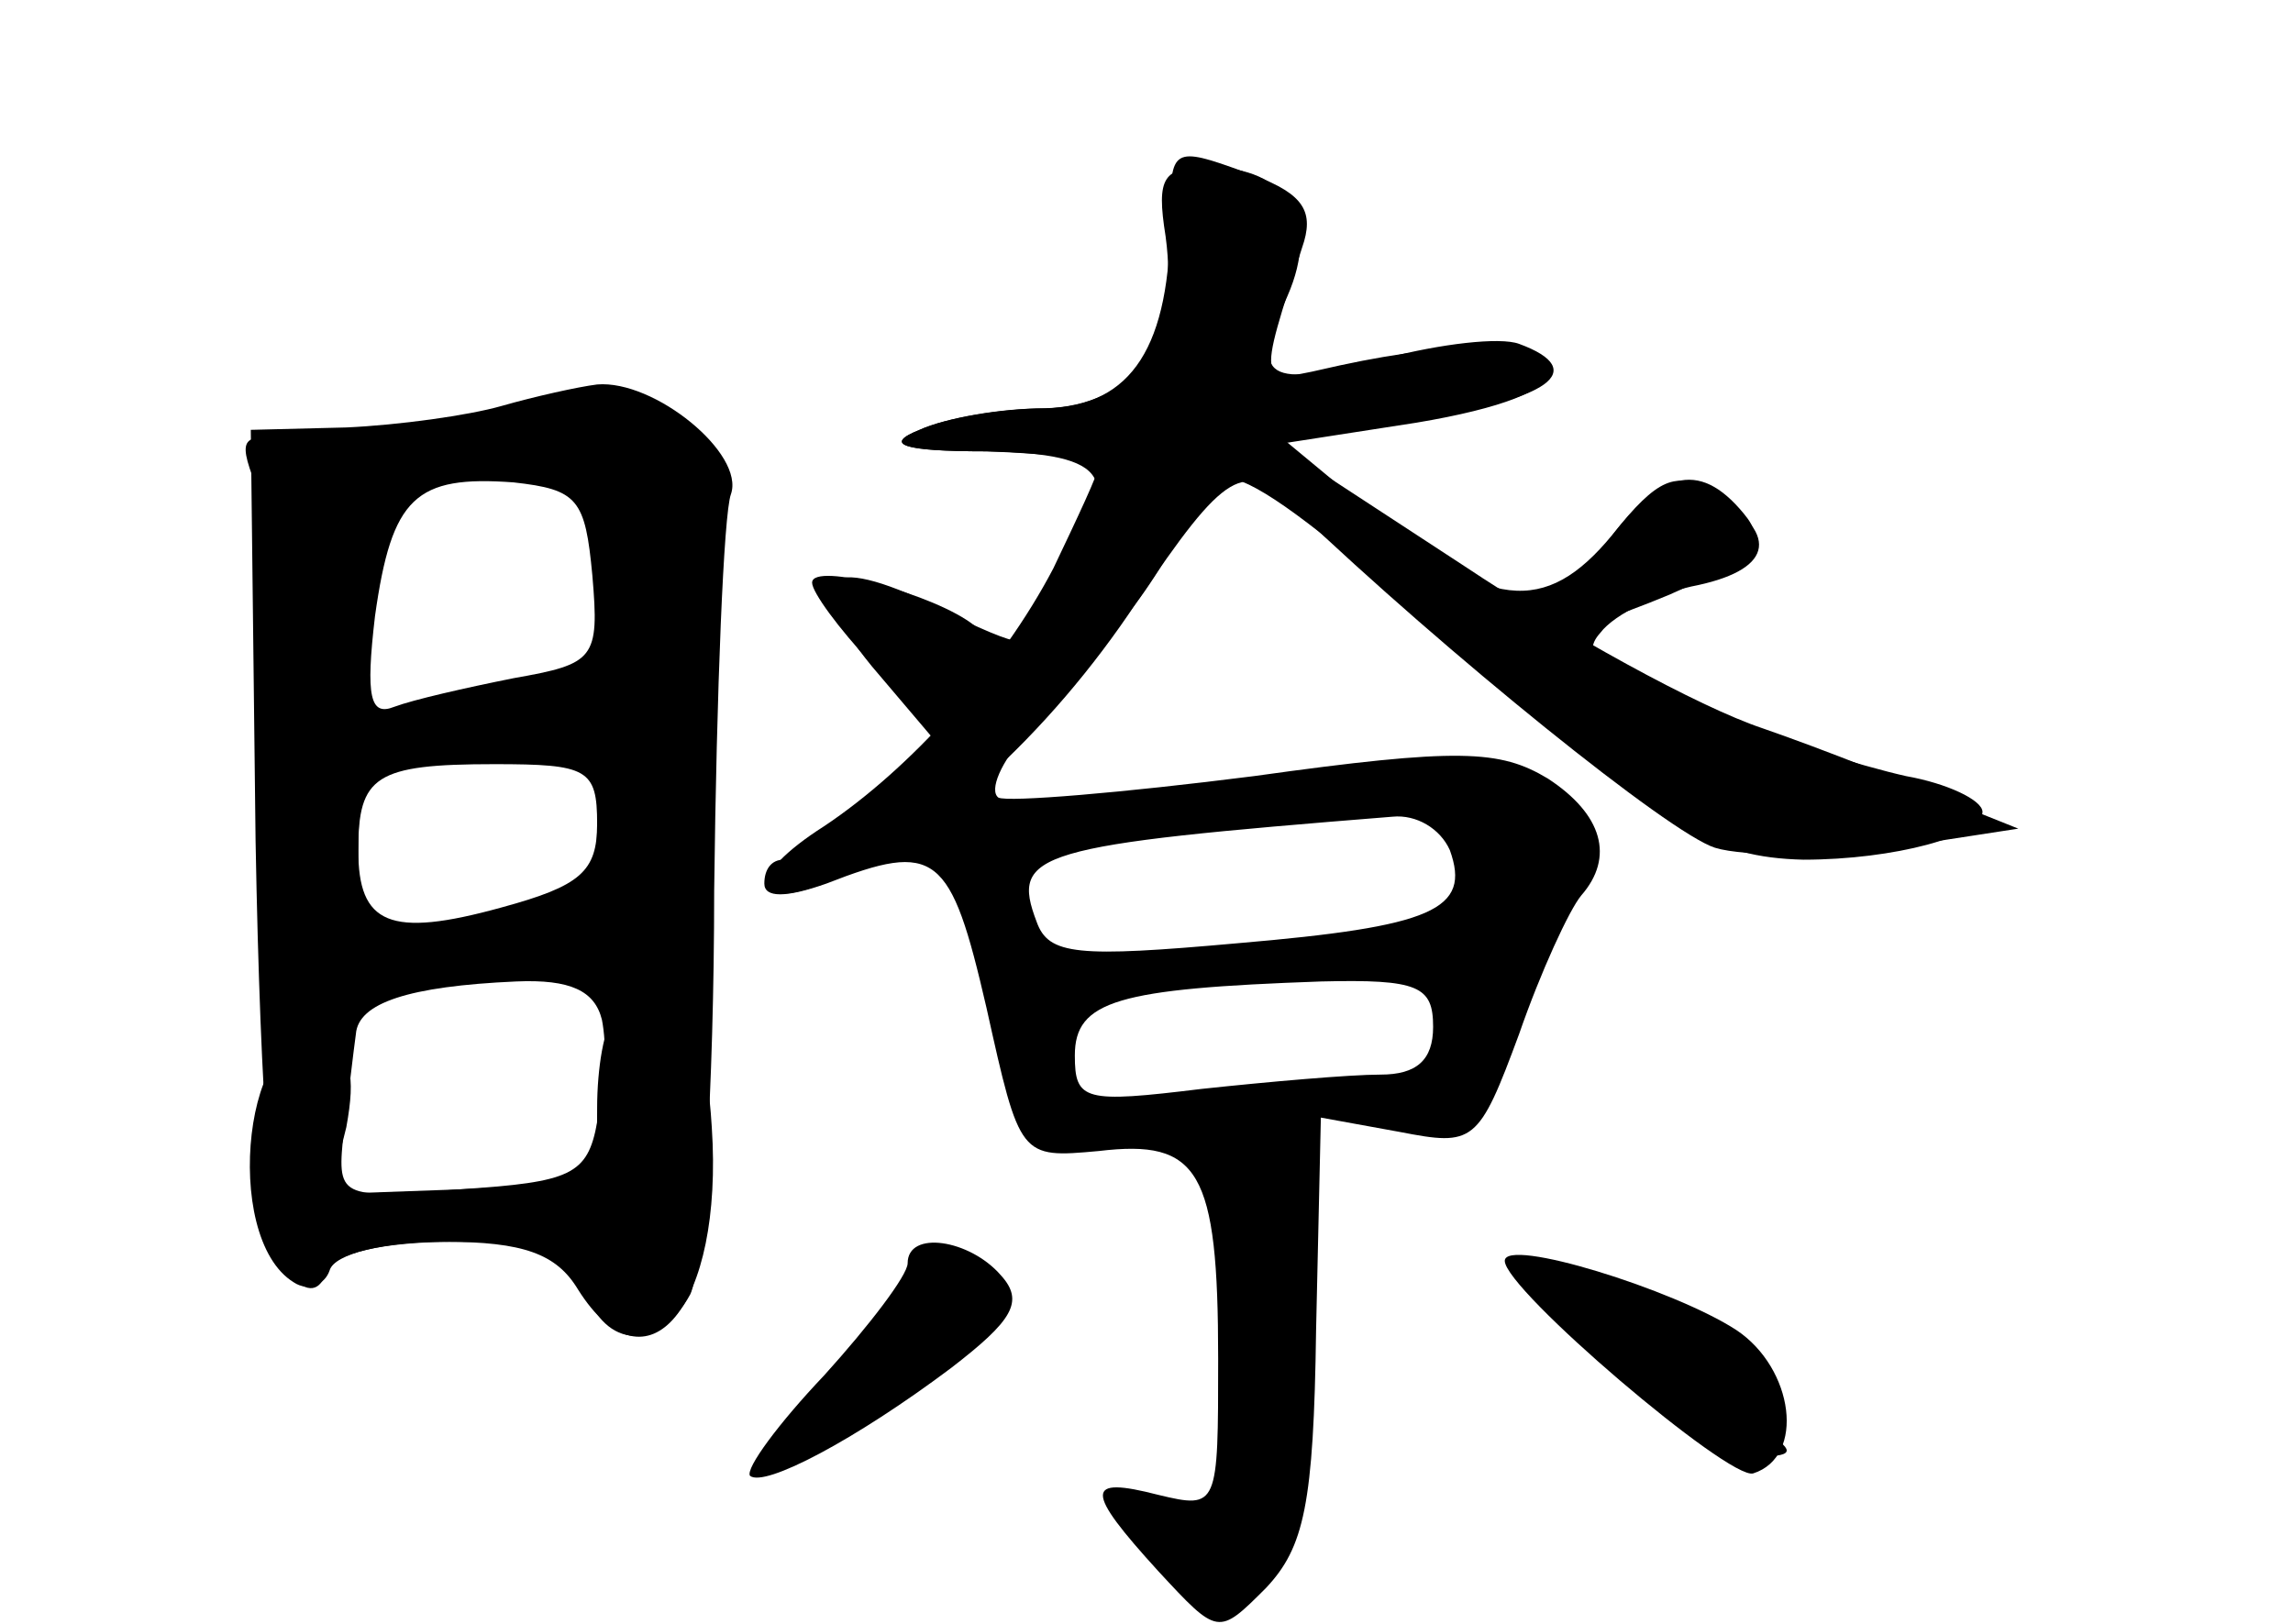 <?xml version="1.0" standalone="no"?>
<!DOCTYPE svg PUBLIC "-//W3C//DTD SVG 20010904//EN"
 "http://www.w3.org/TR/2001/REC-SVG-20010904/DTD/svg10.dtd">
<svg version="1.0" xmlns="http://www.w3.org/2000/svg"
 width="96pt" height="68pt" viewBox="0 0 96 68"
 preserveAspectRatio="xMidYMid meet">
<g transform="translate(0,68) scale(0.1,-0.1)" fill="#000000" stroke="none">
<g id="part-0" class="char-part">
  <path d="M488 581 c6 -44 -13 -71 -51 -72 -18 0 -41 -4 -52 -9 -15 -6 -8 -9
28 -9 52 -1 58 -11 30 -51 -9 -14 -17 -26 -18 -28 -1 -1 -16 5 -33 14 -47 23
-58 13 -27 -25 l28 -33 -29 -23 c-16 -14 -32 -24 -36 -25 -5 0 -8 -4 -8 -10 0
-6 9 -6 26 0 46 18 52 13 67 -52 14 -63 14 -63 47 -60 42 5 50 -8 50 -87 0
-62 0 -63 -25 -57 -31 8 -31 2 0 -32 25 -27 25 -27 45 -7 16 17 20 35 21 108
l2 89 33 -6 c31 -6 33 -5 50 41 9 26 21 52 26 58 14 16 9 34 -14 49 -20 12
-37 13 -123 1 -55 -7 -103 -11 -107 -9 -4 3 1 15 12 27 10 12 28 33 39 46 11
13 23 32 26 42 11 34 22 29 125 -61 77 -67 97 -79 135 -80 38 0 75 10 75 20 0
5 -15 12 -32 15 -18 4 -57 16 -86 27 -42 16 -51 23 -42 33 6 8 25 17 41 20 32
7 34 22 5 39 -14 9 -22 6 -41 -18 -28 -34 -52 -32 -105 13 l-35 29 58 7 c55 7
73 20 43 31 -8 3 -33 0 -56 -6 -50 -13 -57 -9 -41 26 14 32 0 54 -33 54 -19 0
-22 -4 -18 -29z m119 -257 c9 -25 -7 -32 -89 -39 -67 -6 -79 -5 -84 9 -11 29
-1 32 149 44 10 1 20 -5 24 -14z m-7 -74 c0 -14 -7 -20 -22 -20 -13 0 -47 -3
-75 -6 -49 -6 -53 -5 -53 14 0 23 18 28 103 31 41 1 47 -2 47 -19z"/>
  <path d="M210 510 c-14 -4 -43 -8 -65 -9 l-40 -1 2 -172 c2 -112 7 -176 14
-182 8 -8 13 -7 16 2 3 7 23 12 53 12 40 0 50 -4 55 -20 8 -25 31 -26 44 -2 5
10 10 86 10 169 1 84 4 158 7 166 6 17 -32 48 -56 46 -8 -1 -26 -5 -40 -9z
m38 -71 c3 -35 1 -37 -33 -43 -20 -4 -42 -9 -50 -12 -10 -4 -12 4 -8 38 7 50
17 59 58 56 27 -3 30 -7 33 -39z m2 -104 c0 -20 -7 -26 -40 -35 -47 -13 -60
-7 -60 24 0 31 7 36 57 36 39 0 43 -2 43 -25z m2 -82 c2 -10 2 -29 -2 -43 -4
-22 -11 -25 -57 -28 -52 -4 -52 -4 -49 25 2 15 4 33 5 40 1 13 22 20 67 22 23
1 33 -4 36 -16z"/>
  <path d="M380 151 c0 -5 -16 -26 -35 -47 -19 -20 -33 -39 -31 -42 6 -5 44 15
84 45 26 20 31 28 21 39 -13 15 -39 19 -39 5z"/>
  <path d="M630 152 c0 -12 94 -92 104 -89 22 7 17 44 -7 60 -26 17 -97 39 -97
29z"/>
</g>
<g id="part-1" class="char-part">
  <path d="M185 499 c-16 -5 -43 -7 -58 -4 -26 4 -28 3 -20 -18 4 -12 7 -70 6
-128 -1 -89 1 -107 14 -105 8 1 18 7 21 13 10 16 101 21 106 6 3 -7 12 -10 19
-7 19 7 30 235 13 246 -15 10 -64 8 -101 -3z m65 -64 c0 -37 -3 -45 -19 -45
-10 0 -33 -3 -50 -6 l-31 -6 0 44 c0 25 3 48 7 51 3 4 26 7 50 7 l43 0 0 -45z
m0 -98 c0 -32 -2 -33 -50 -43 l-50 -11 0 38 c0 35 2 38 33 42 69 8 67 9 67
-26z"/>
</g>
<g id="part-2" class="char-part">
  <path d="M257 254 c-4 -4 -7 -21 -7 -38 0 -31 -1 -31 -56 -34 l-56 -2 7 28 c4
22 2 31 -10 36 -32 12 -43 -82 -12 -101 6 -4 13 -1 15 5 2 7 23 12 48 12 33 0
47 -5 56 -20 29 -46 61 -7 56 68 -2 33 -8 48 -18 50 -9 1 -19 0 -23 -4z"/>
</g>
<g id="part-3" class="char-part">
  <path d="M490 590 c0 -55 -16 -80 -52 -81 -18 0 -42 -4 -53 -9 -15 -6 -8 -9
28 -9 26 -1 47 -3 47 -6 0 -3 -9 -22 -19 -43 -22 -42 -60 -84 -96 -108 -33
-21 -32 -36 0 -24 43 16 94 62 131 118 37 55 45 60 66 39 64 -61 157 -136 176
-142 13 -4 47 -3 75 0 l52 8 -30 12 c-16 7 -51 21 -77 30 -27 9 -83 40 -125
68 l-78 51 58 9 c36 6 56 14 54 21 -4 12 -35 14 -86 3 -36 -8 -35 -11 -15 52
4 14 -2 21 -25 29 -30 11 -31 10 -31 -18z"/>
</g>
<g id="part-4" class="char-part">
  <path d="M670 449 c-12 -16 -21 -32 -19 -33 2 -2 24 5 48 15 36 16 41 22 31
34 -19 23 -36 18 -60 -16z"/>
  <path d="M340 436 c0 -4 11 -19 25 -34 22 -24 26 -25 40 -11 13 13 14 18 3 27
-16 13 -68 27 -68 18z"/>
</g>
<g id="part-5" class="char-part">
  <path d="M515 140 c0 -33 4 -60 9 -60 5 0 4 -6 -3 -13 -8 -10 -7 -17 2 -26 9
-11 7 -10 -10 0 -26 15 -41 6 -24 -15 12 -14 34 -16 46 -4 10 10 14 99 5 93
-5 -3 -4 8 1 25 8 23 8 34 -1 45 -21 25 -25 17 -25 -45z"/>
  <path d="M372 130 c-10 -16 -10 -20 0 -20 7 0 -2 -8 -20 -17 -18 -8 -31 -18
-28 -20 6 -6 61 23 80 43 17 16 13 34 -7 34 -7 0 -18 -9 -25 -20z"/>
  <path d="M670 129 c-13 -9 -12 -10 3 -5 11 4 16 2 12 -5 -10 -15 24 -49 49
-49 17 0 18 2 6 10 -13 9 -13 10 0 10 10 1 4 10 -15 25 -34 28 -35 28 -55 14z"/>
</g>
</g>
</svg>
